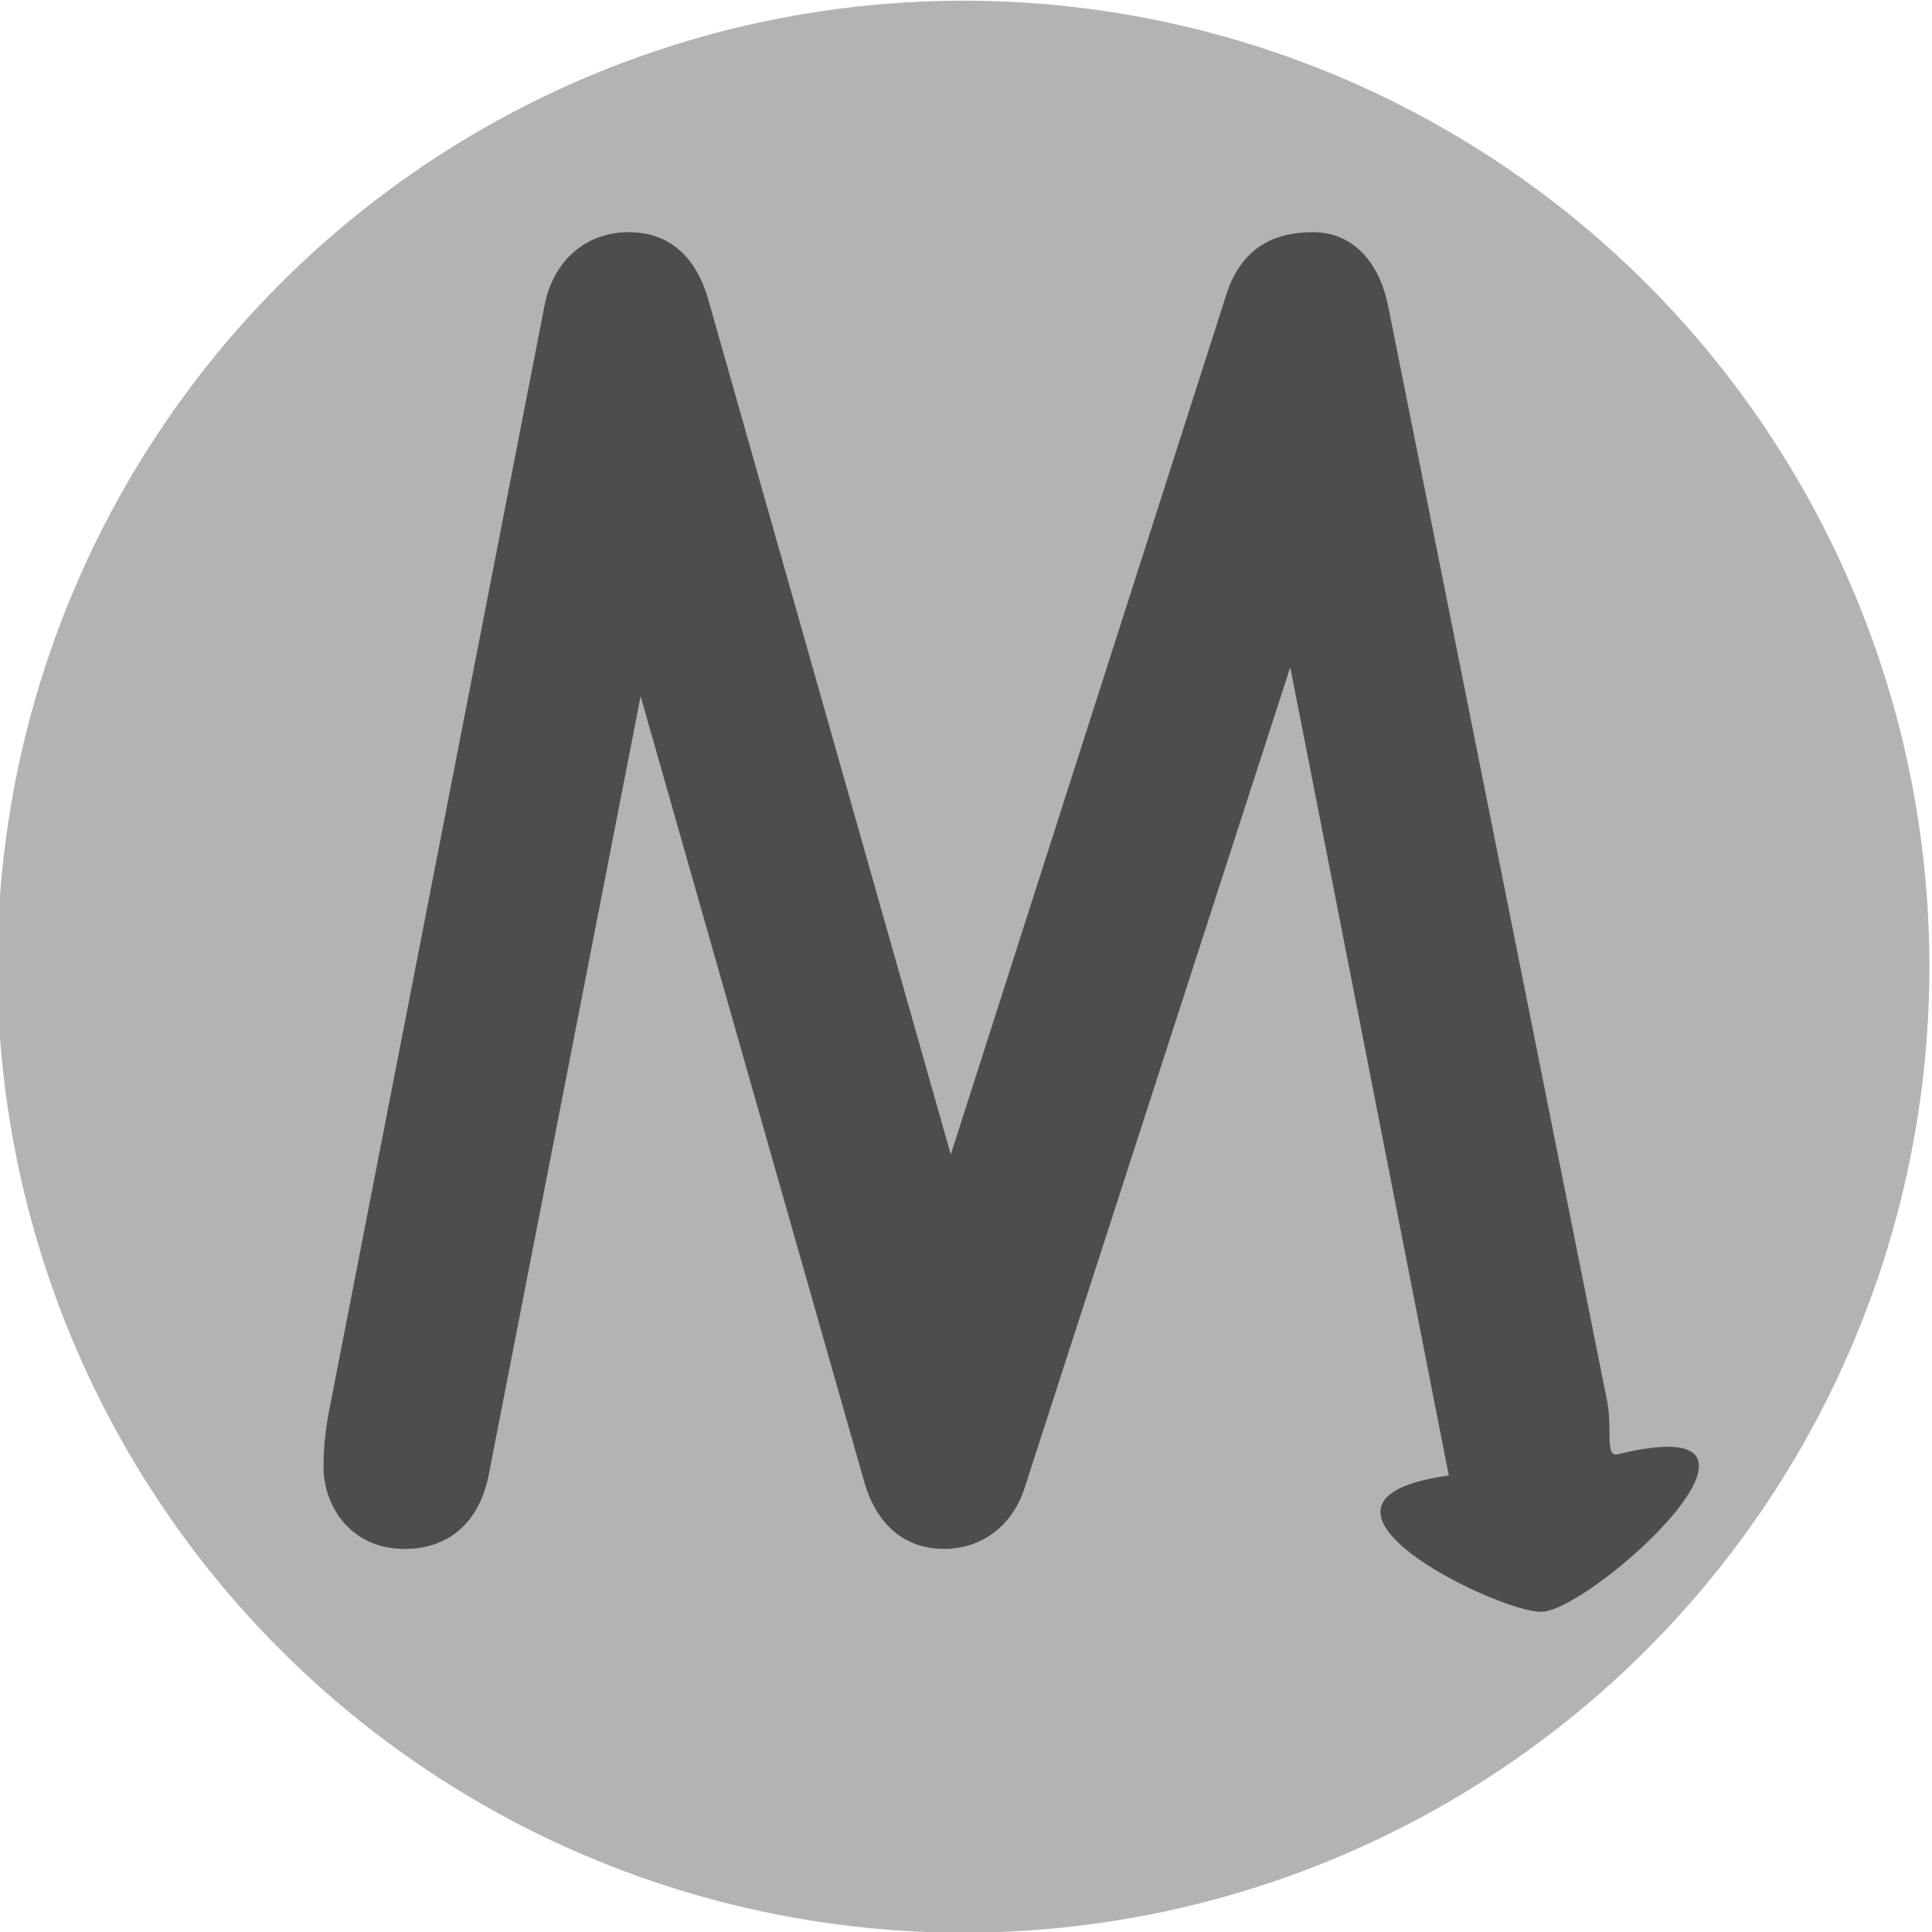 <svg xmlns="http://www.w3.org/2000/svg" width="512" height="512" viewBox="0 0 135.467 135.467"><g transform="translate(0 -161.533)"><circle cx="67.552" cy="229.314" r="67.733" fill="#b3b3b3"/><g style="line-height:1.25"><path d="M97.356 183.102c-.604-3.118-2.416-5.288-5.316-5.288-3.02 0-5.074 1.356-6.041 4.339l-19.332 60.33-17.036-60.06c-.846-2.846-2.658-4.609-5.558-4.609s-5.317 1.898-5.92 5.288l-14.983 76.87c-.483 2.304-.483 3.795-.483 4.473 0 2.576 1.812 5.694 5.679 5.694 3.262 0 5.316-2.033 5.92-5.287l10.633-54.5 15.707 55.178c.966 3.254 3.141 4.61 5.558 4.61 2.658 0 4.833-1.627 5.678-4.339l18.607-57.483 11.116 56.67c-12.625 1.78 3.327 9.561 6.468 9.561 3.504 0 19.418-14.475 5.386-11.047-.922.225-.375-1.768-.738-3.666z" style="line-height:201.779px;-inkscape-font-specification:'Comic Neue Bold'" font-weight="700" font-size="127.986" font-family="Comic Neue" aria-label="M" letter-spacing="0" word-spacing="0" fill="#4d4d4d" stroke-width=".667"/></g></g></svg>